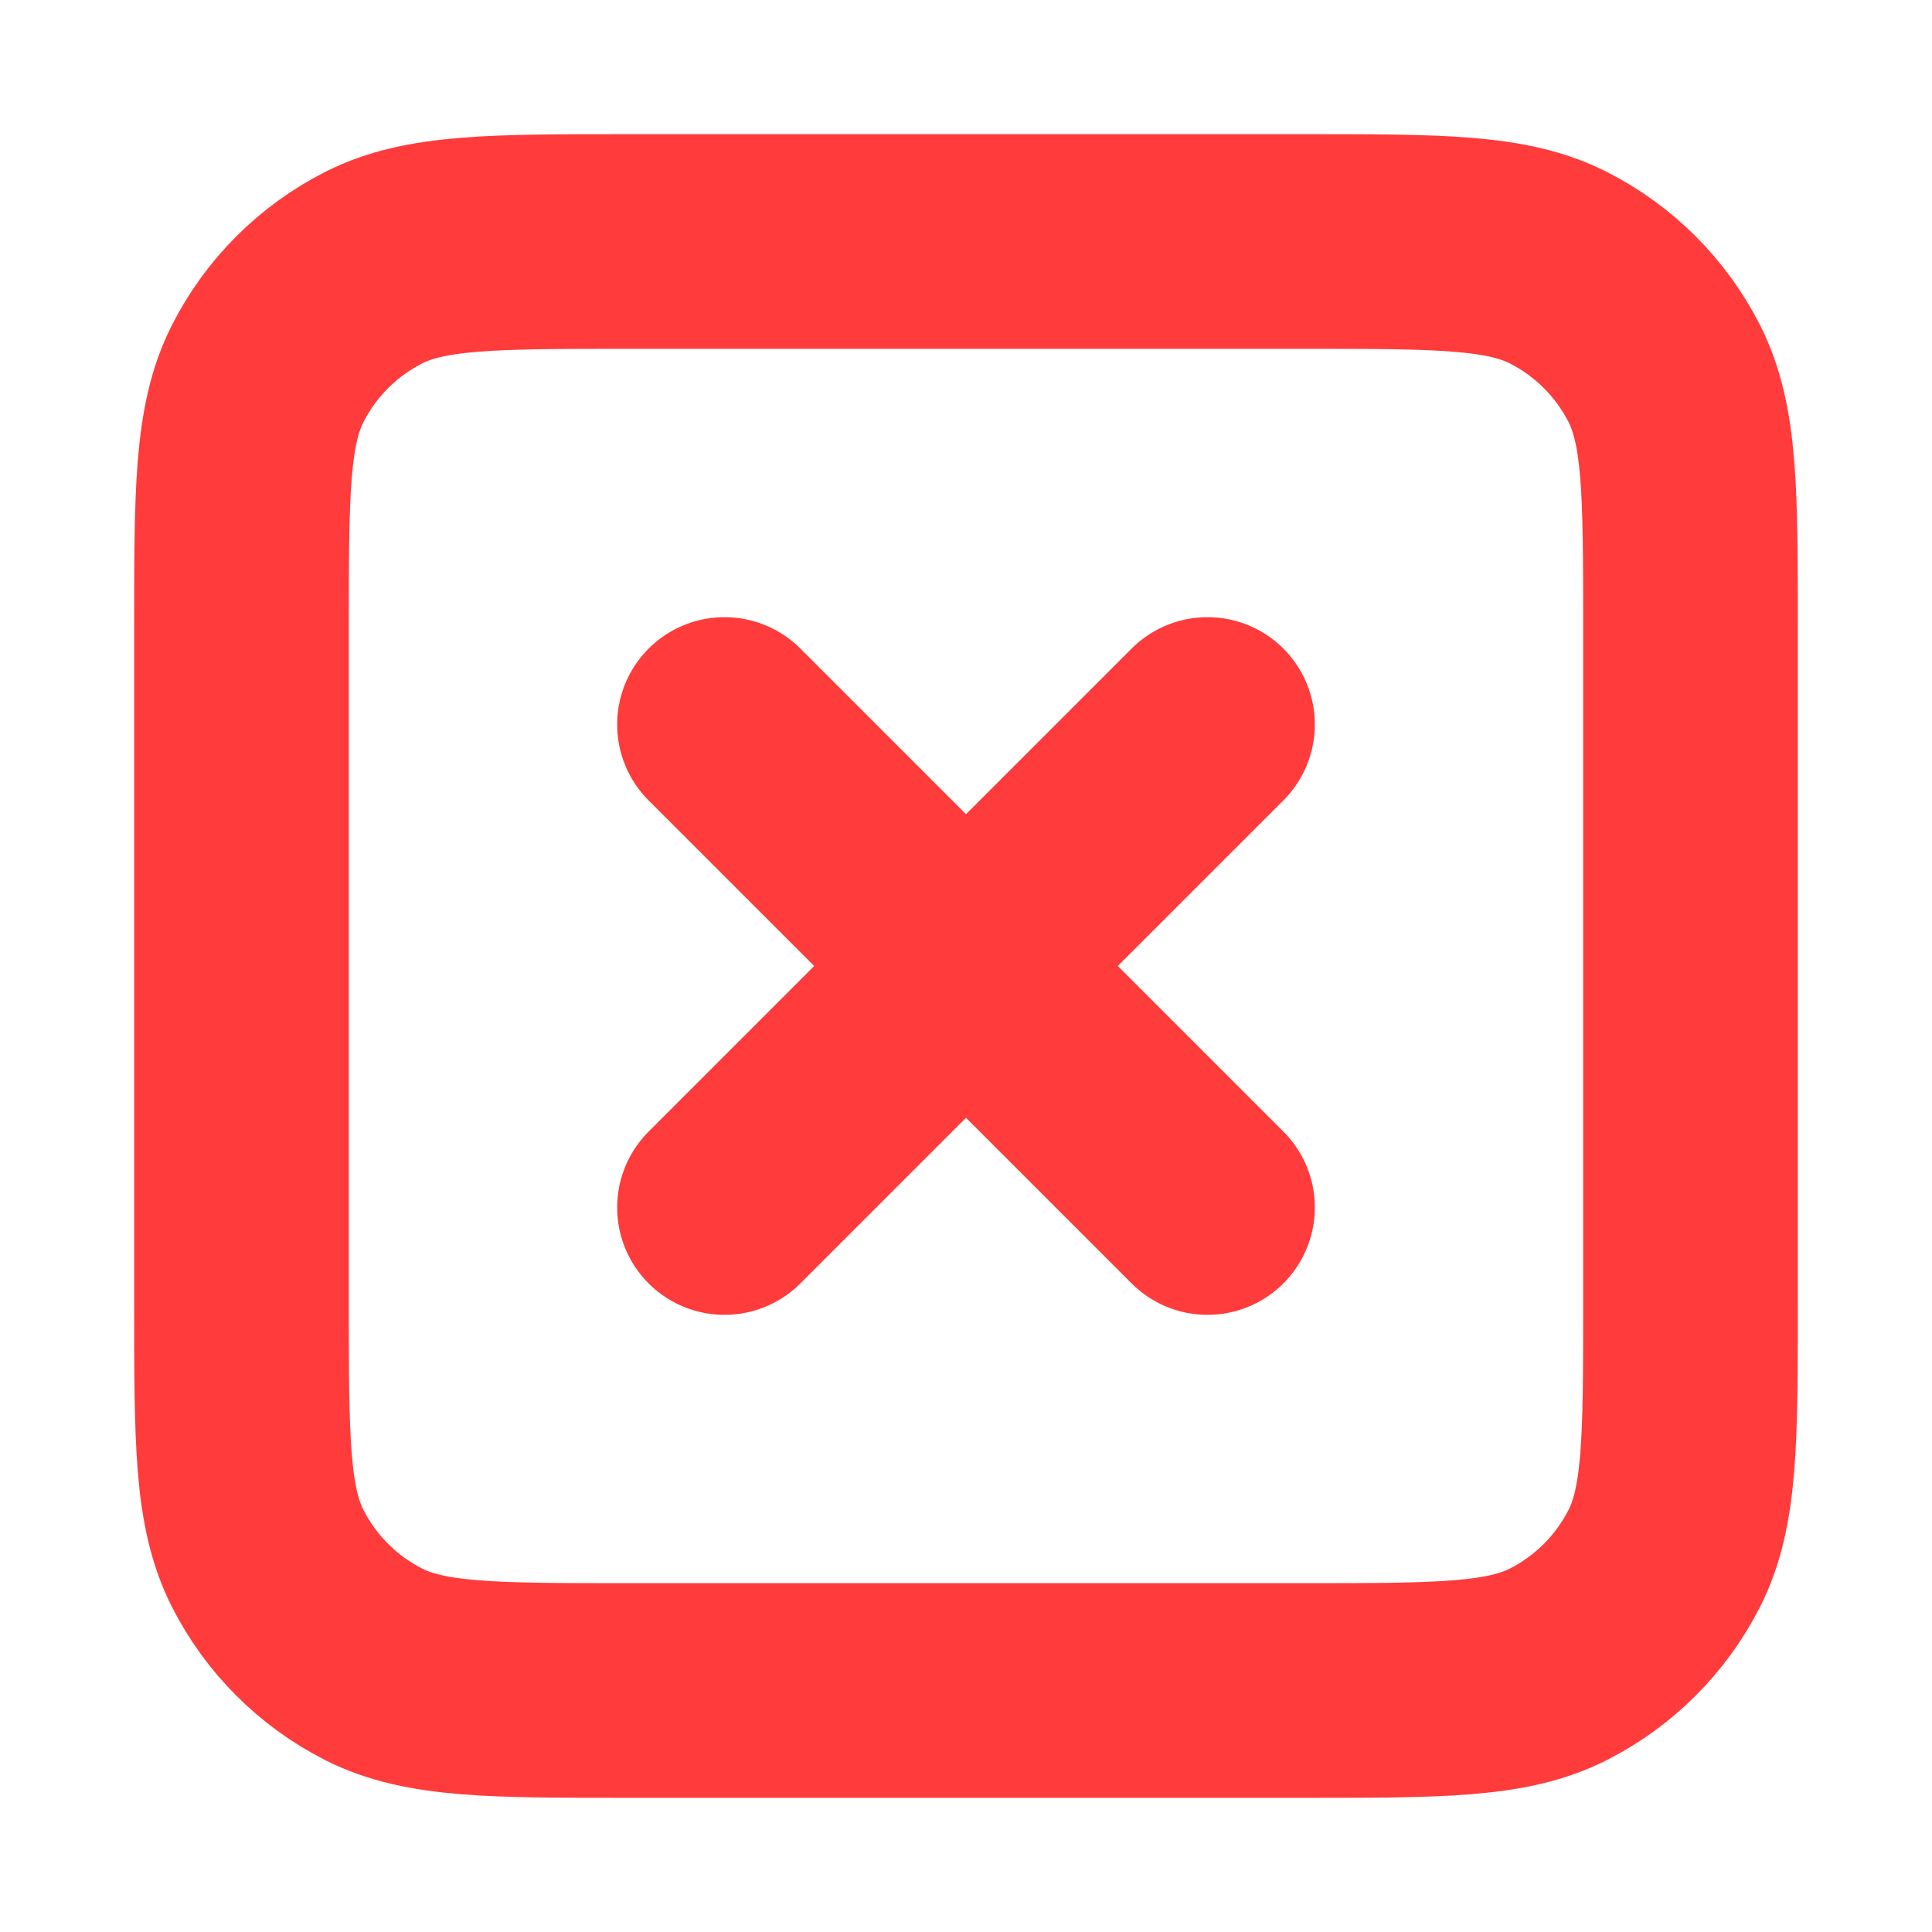 <svg width="18" height="18" viewBox="0 0 18 18" fill="none" xmlns="http://www.w3.org/2000/svg">
<path d="M6.75 6.75L11.25 11.25M11.25 6.75L6.75 11.25M5.85 15.75H12.15C13.41 15.75 14.04 15.75 14.521 15.505C14.945 15.289 15.289 14.945 15.505 14.521C15.75 14.04 15.75 13.41 15.75 12.15V5.85C15.75 4.59 15.75 3.96 15.505 3.479C15.289 3.055 14.945 2.711 14.521 2.495C14.04 2.25 13.41 2.25 12.15 2.25H5.85C4.59 2.25 3.96 2.25 3.479 2.495C3.055 2.711 2.711 3.055 2.495 3.479C2.25 3.96 2.25 4.59 2.25 5.85V12.15C2.25 13.41 2.25 14.04 2.495 14.521C2.711 14.945 3.055 15.289 3.479 15.505C3.96 15.75 4.59 15.75 5.85 15.75Z" stroke="#FF3B3B" stroke-width="2" stroke-linecap="round" stroke-linejoin="round"/>
</svg>
